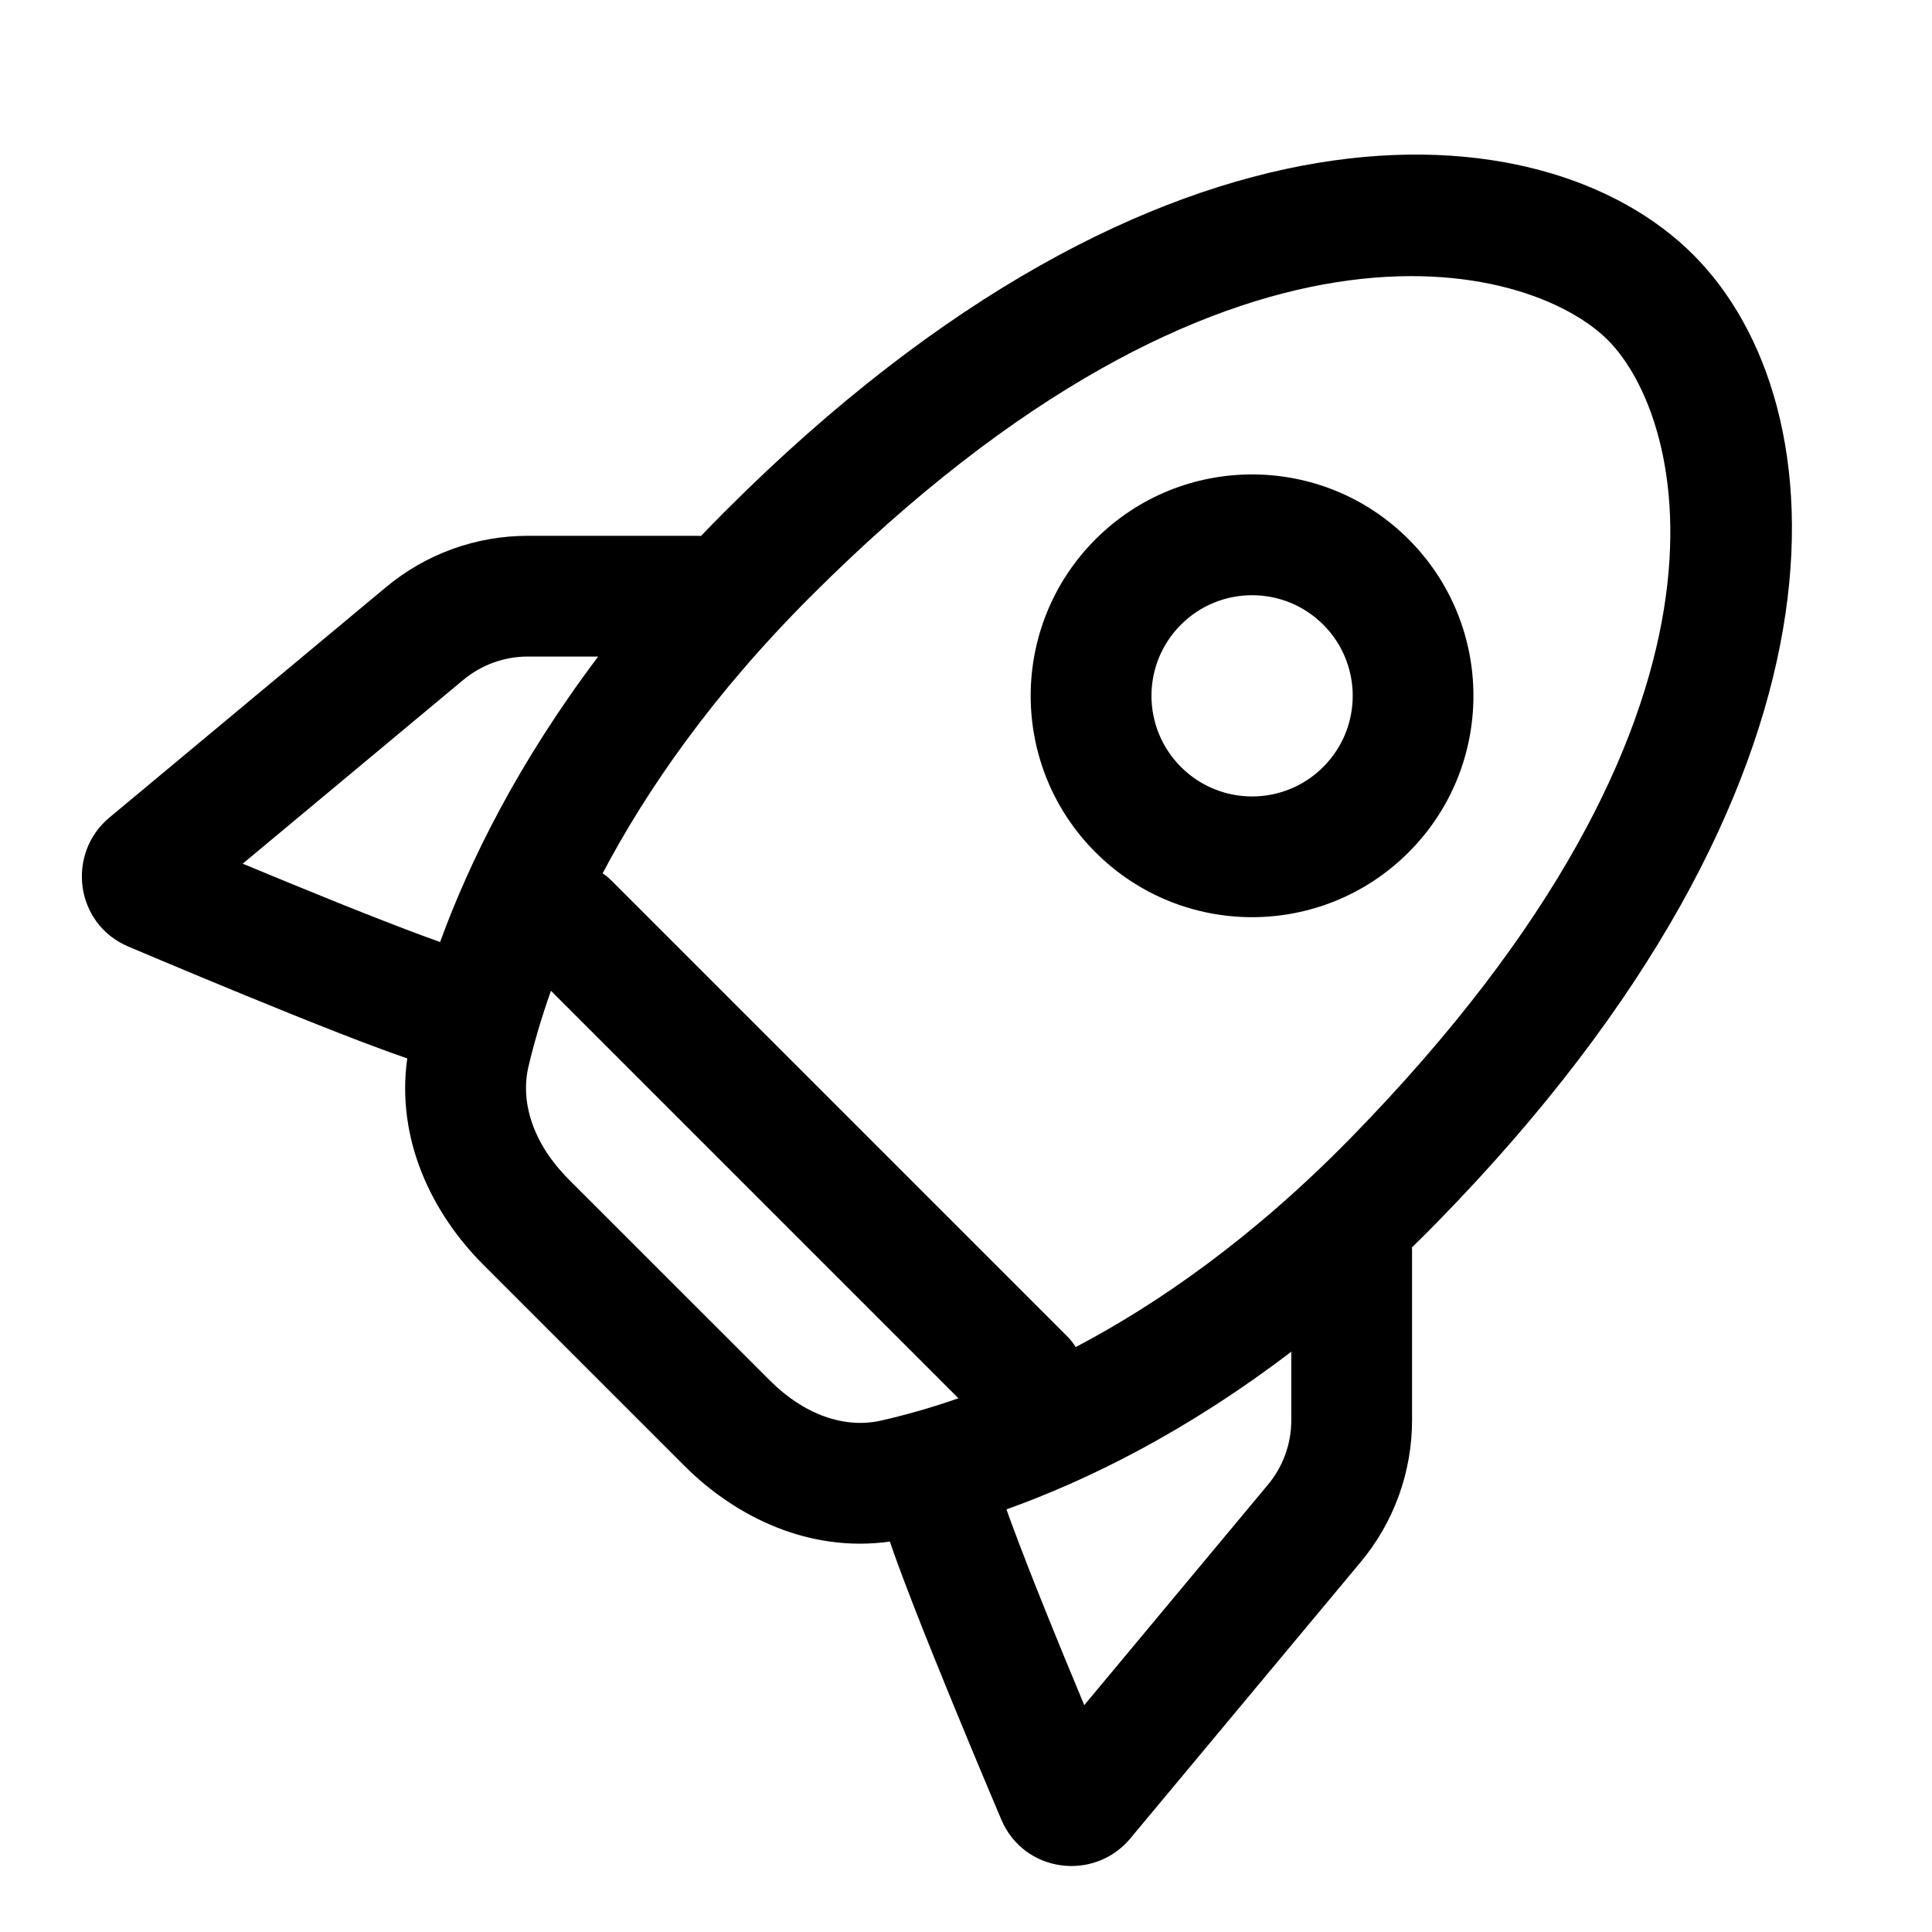 <svg width="24" height="24" viewBox="0 0 24 24" fill="none" xmlns="http://www.w3.org/2000/svg">
<path fill-rule="evenodd" clip-rule="evenodd" d="M13.609 6.699C14.683 5.625 16.424 5.625 17.498 6.699C18.572 7.773 18.572 9.514 17.498 10.588C16.424 11.662 14.683 11.662 13.609 10.588C12.535 9.514 12.535 7.773 13.609 6.699ZM16.438 7.76C15.95 7.272 15.158 7.272 14.67 7.76C14.182 8.248 14.182 9.039 14.67 9.527C15.158 10.016 15.95 10.016 16.438 9.527C16.926 9.039 16.926 8.248 16.438 7.76Z" fill="currentColor"/>
<path fill-rule="evenodd" clip-rule="evenodd" d="M21.033 3.163C22.894 5.023 23.207 9.708 17.858 15.178C17.752 15.287 17.646 15.393 17.54 15.495C17.541 15.509 17.541 15.524 17.541 15.538V17.642C17.541 18.286 17.316 18.909 16.904 19.403L14.041 22.838C13.594 23.375 12.72 23.268 12.438 22.602C12.254 22.168 11.901 21.328 11.585 20.542C11.427 20.15 11.277 19.766 11.161 19.451C11.125 19.353 11.088 19.25 11.054 19.15C10.055 19.291 9.139 18.846 8.503 18.21L6.003 15.71C5.362 15.069 4.918 14.148 5.059 13.148C4.956 13.113 4.849 13.074 4.746 13.036C4.431 12.921 4.048 12.77 3.655 12.612C2.87 12.296 2.03 11.943 1.595 11.759C0.93 11.478 0.822 10.604 1.359 10.156L4.795 7.294C5.289 6.882 5.912 6.656 6.555 6.656H8.659C8.676 6.656 8.692 6.657 8.708 6.658C8.807 6.554 8.909 6.45 9.013 6.346C14.435 0.923 19.178 1.308 21.033 3.163ZM16.785 14.13C21.924 8.873 20.942 5.193 19.973 4.224C18.998 3.25 15.258 2.222 10.074 7.406C8.845 8.634 8.029 9.819 7.486 10.849C7.526 10.876 7.564 10.906 7.599 10.942L13.256 16.599C13.297 16.64 13.333 16.686 13.363 16.734C14.392 16.192 15.571 15.372 16.785 14.13ZM11.906 17.37L6.844 12.308C6.719 12.661 6.629 12.977 6.565 13.248C6.458 13.703 6.631 14.216 7.063 14.649L9.564 17.149C9.99 17.576 10.493 17.748 10.939 17.648C11.216 17.586 11.541 17.497 11.906 17.37ZM7.431 8.156H6.555C6.263 8.156 5.98 8.259 5.755 8.446L3.015 10.729C3.387 10.884 3.809 11.057 4.215 11.221C4.602 11.376 4.97 11.52 5.265 11.629C5.338 11.656 5.406 11.68 5.467 11.702C5.834 10.697 6.438 9.472 7.431 8.156ZM12.503 18.75C13.51 18.389 14.734 17.788 16.041 16.791V17.642C16.041 17.935 15.939 18.218 15.752 18.442L13.469 21.182C13.314 20.81 13.14 20.389 12.977 19.983C12.821 19.595 12.677 19.227 12.569 18.933C12.544 18.867 12.522 18.806 12.503 18.75Z" fill="currentColor"/>
</svg>
